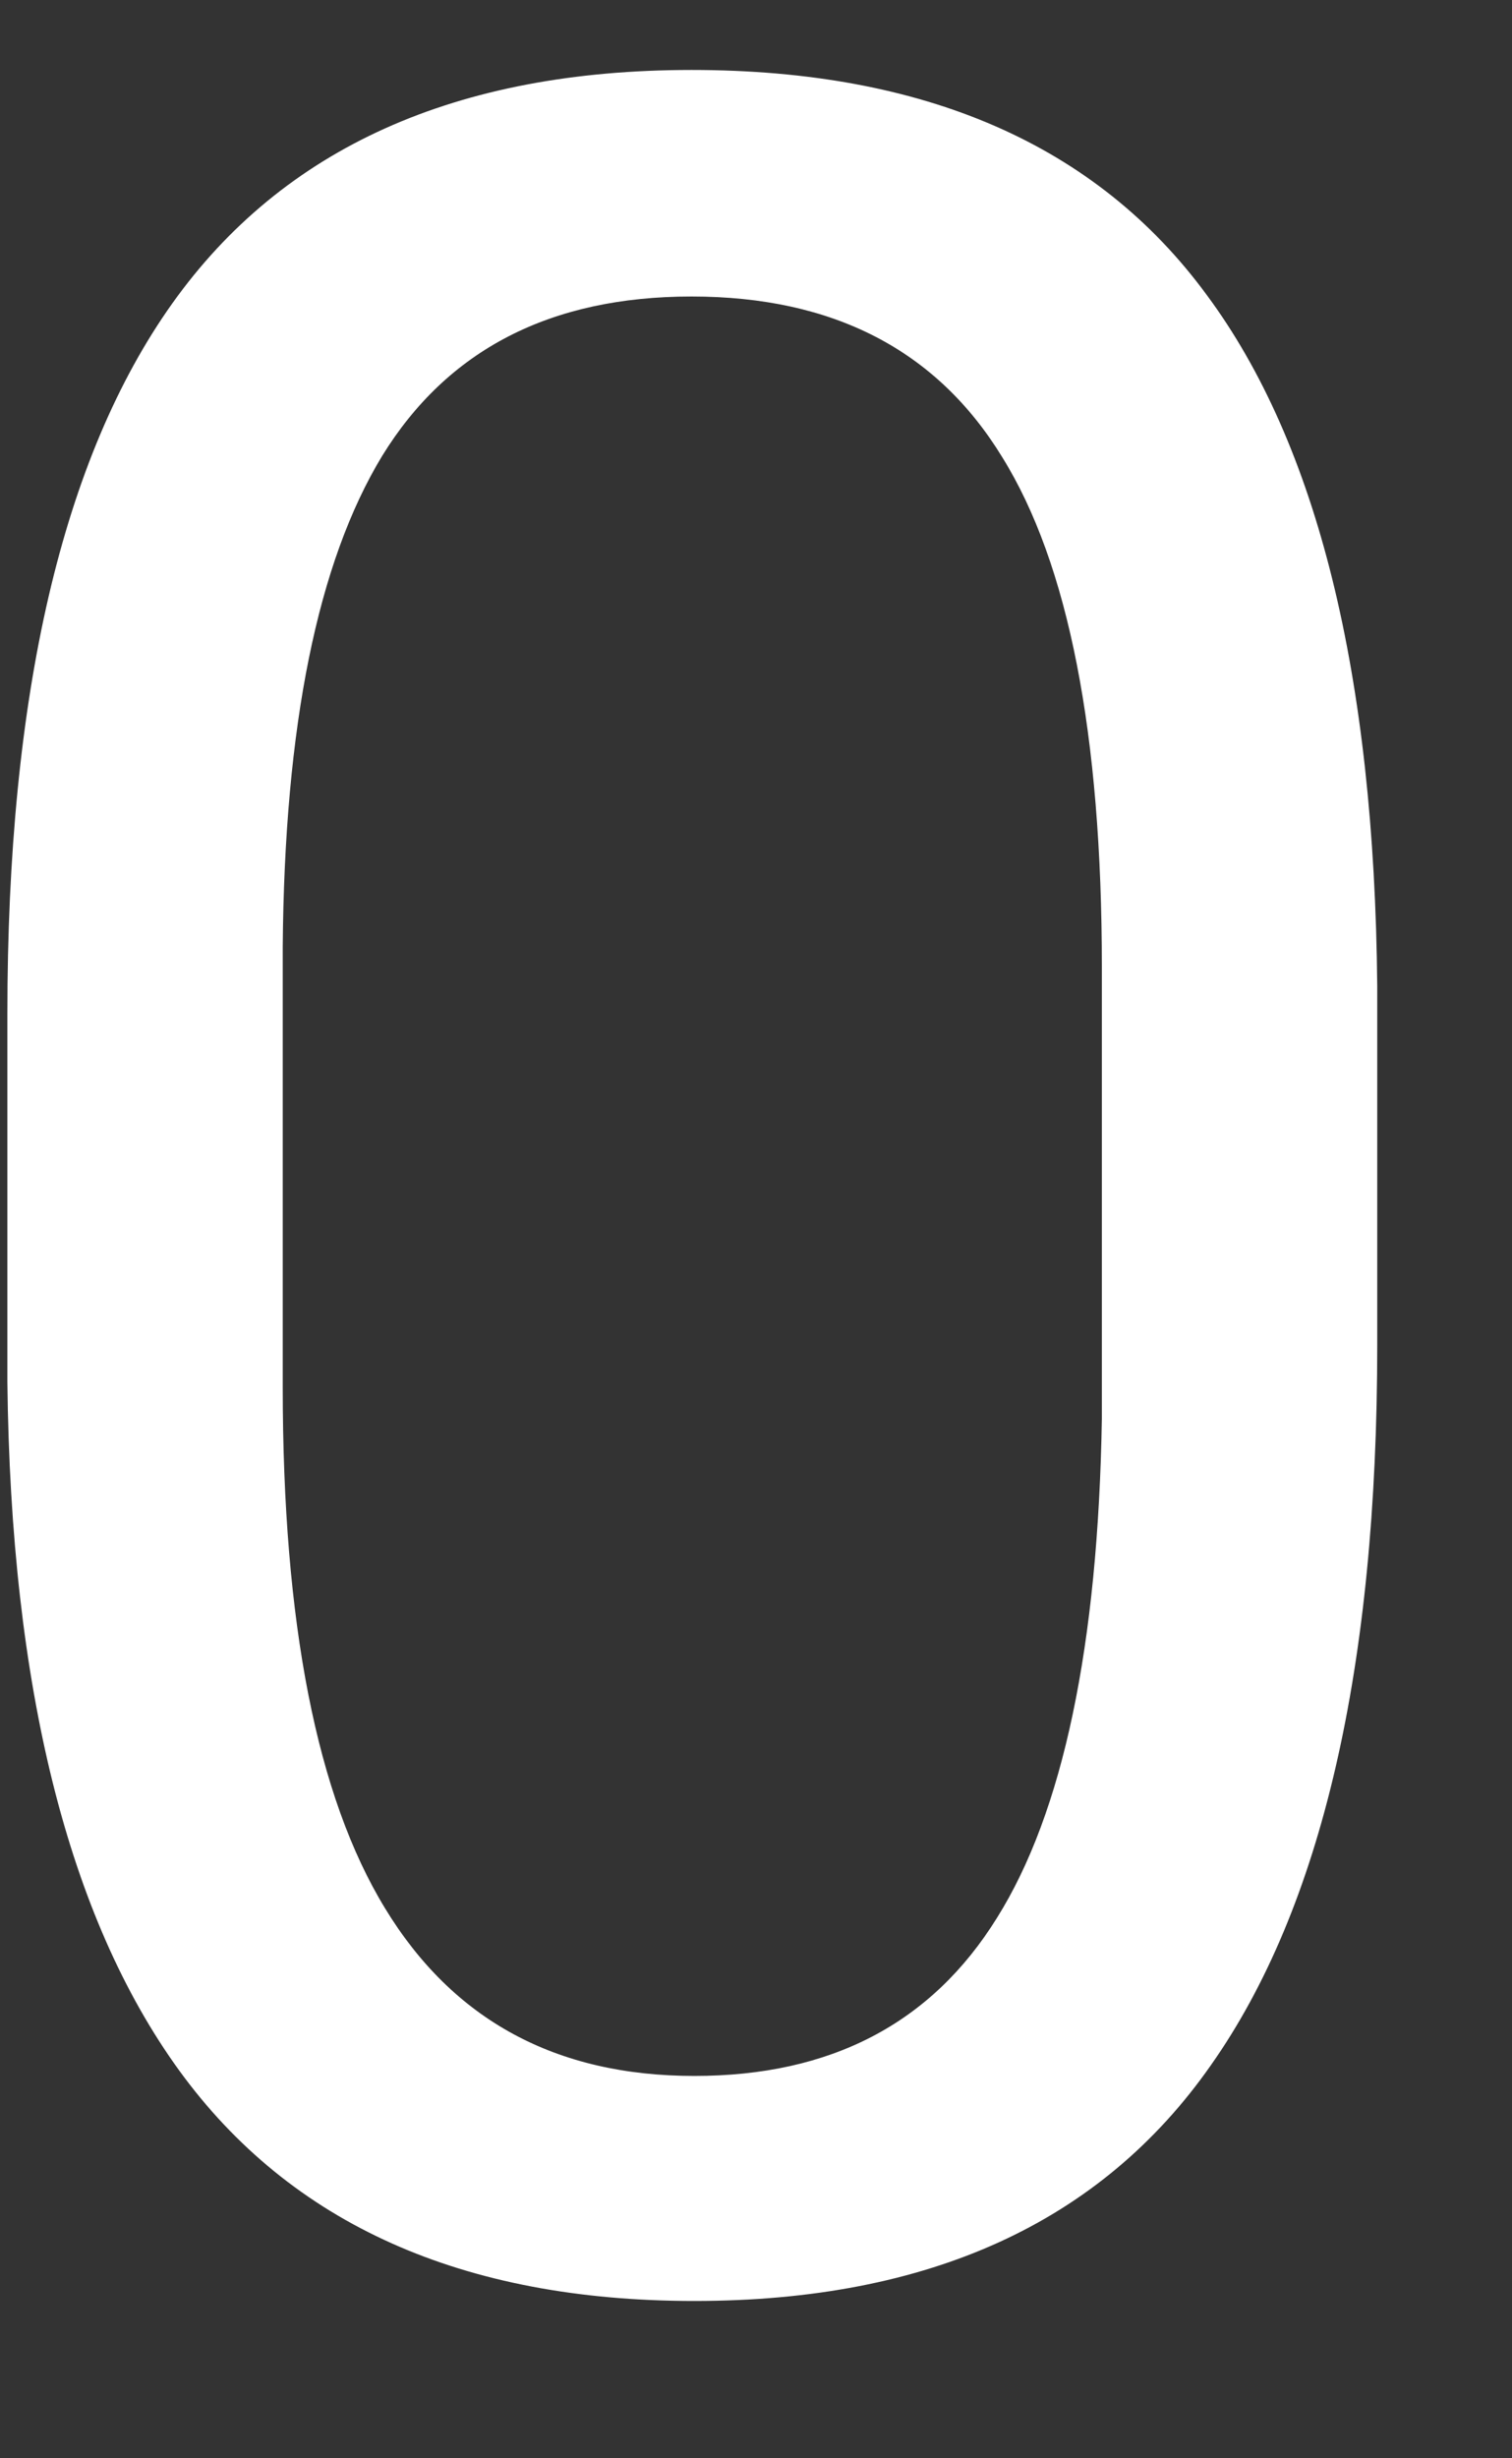 <?xml version="1.0" encoding="UTF-8" standalone="no"?><svg width='8' height='13' viewBox='0 0 8 13' fill='none' xmlns='http://www.w3.org/2000/svg'>
<rect x="0" y="0" width="8" height="13" fill="#333333" stroke="none"/>
<path d='M7.287 7.113C7.287 8.82 6.993 10.089 6.407 10.921C5.824 11.754 4.914 12.168 3.674 12.168C2.448 12.168 1.539 11.762 0.948 10.949C0.36 10.138 0.057 8.923 0.039 7.308V5.361C0.039 3.673 0.329 2.422 0.912 1.604C1.498 0.782 2.413 0.37 3.659 0.37C4.894 0.37 5.803 0.767 6.385 1.56C6.971 2.35 7.272 3.569 7.287 5.216V7.113ZM5.83 5.115C5.83 3.881 5.653 2.981 5.303 2.418C4.957 1.852 4.409 1.568 3.659 1.568C2.913 1.568 2.368 1.849 2.022 2.411C1.68 2.974 1.505 3.839 1.496 5.007V7.337C1.496 8.582 1.676 9.5 2.037 10.091C2.397 10.683 2.942 10.978 3.674 10.978C4.395 10.978 4.928 10.701 5.275 10.142C5.624 9.585 5.81 8.705 5.83 7.502V5.115Z' fill='white'/>
</svg>
